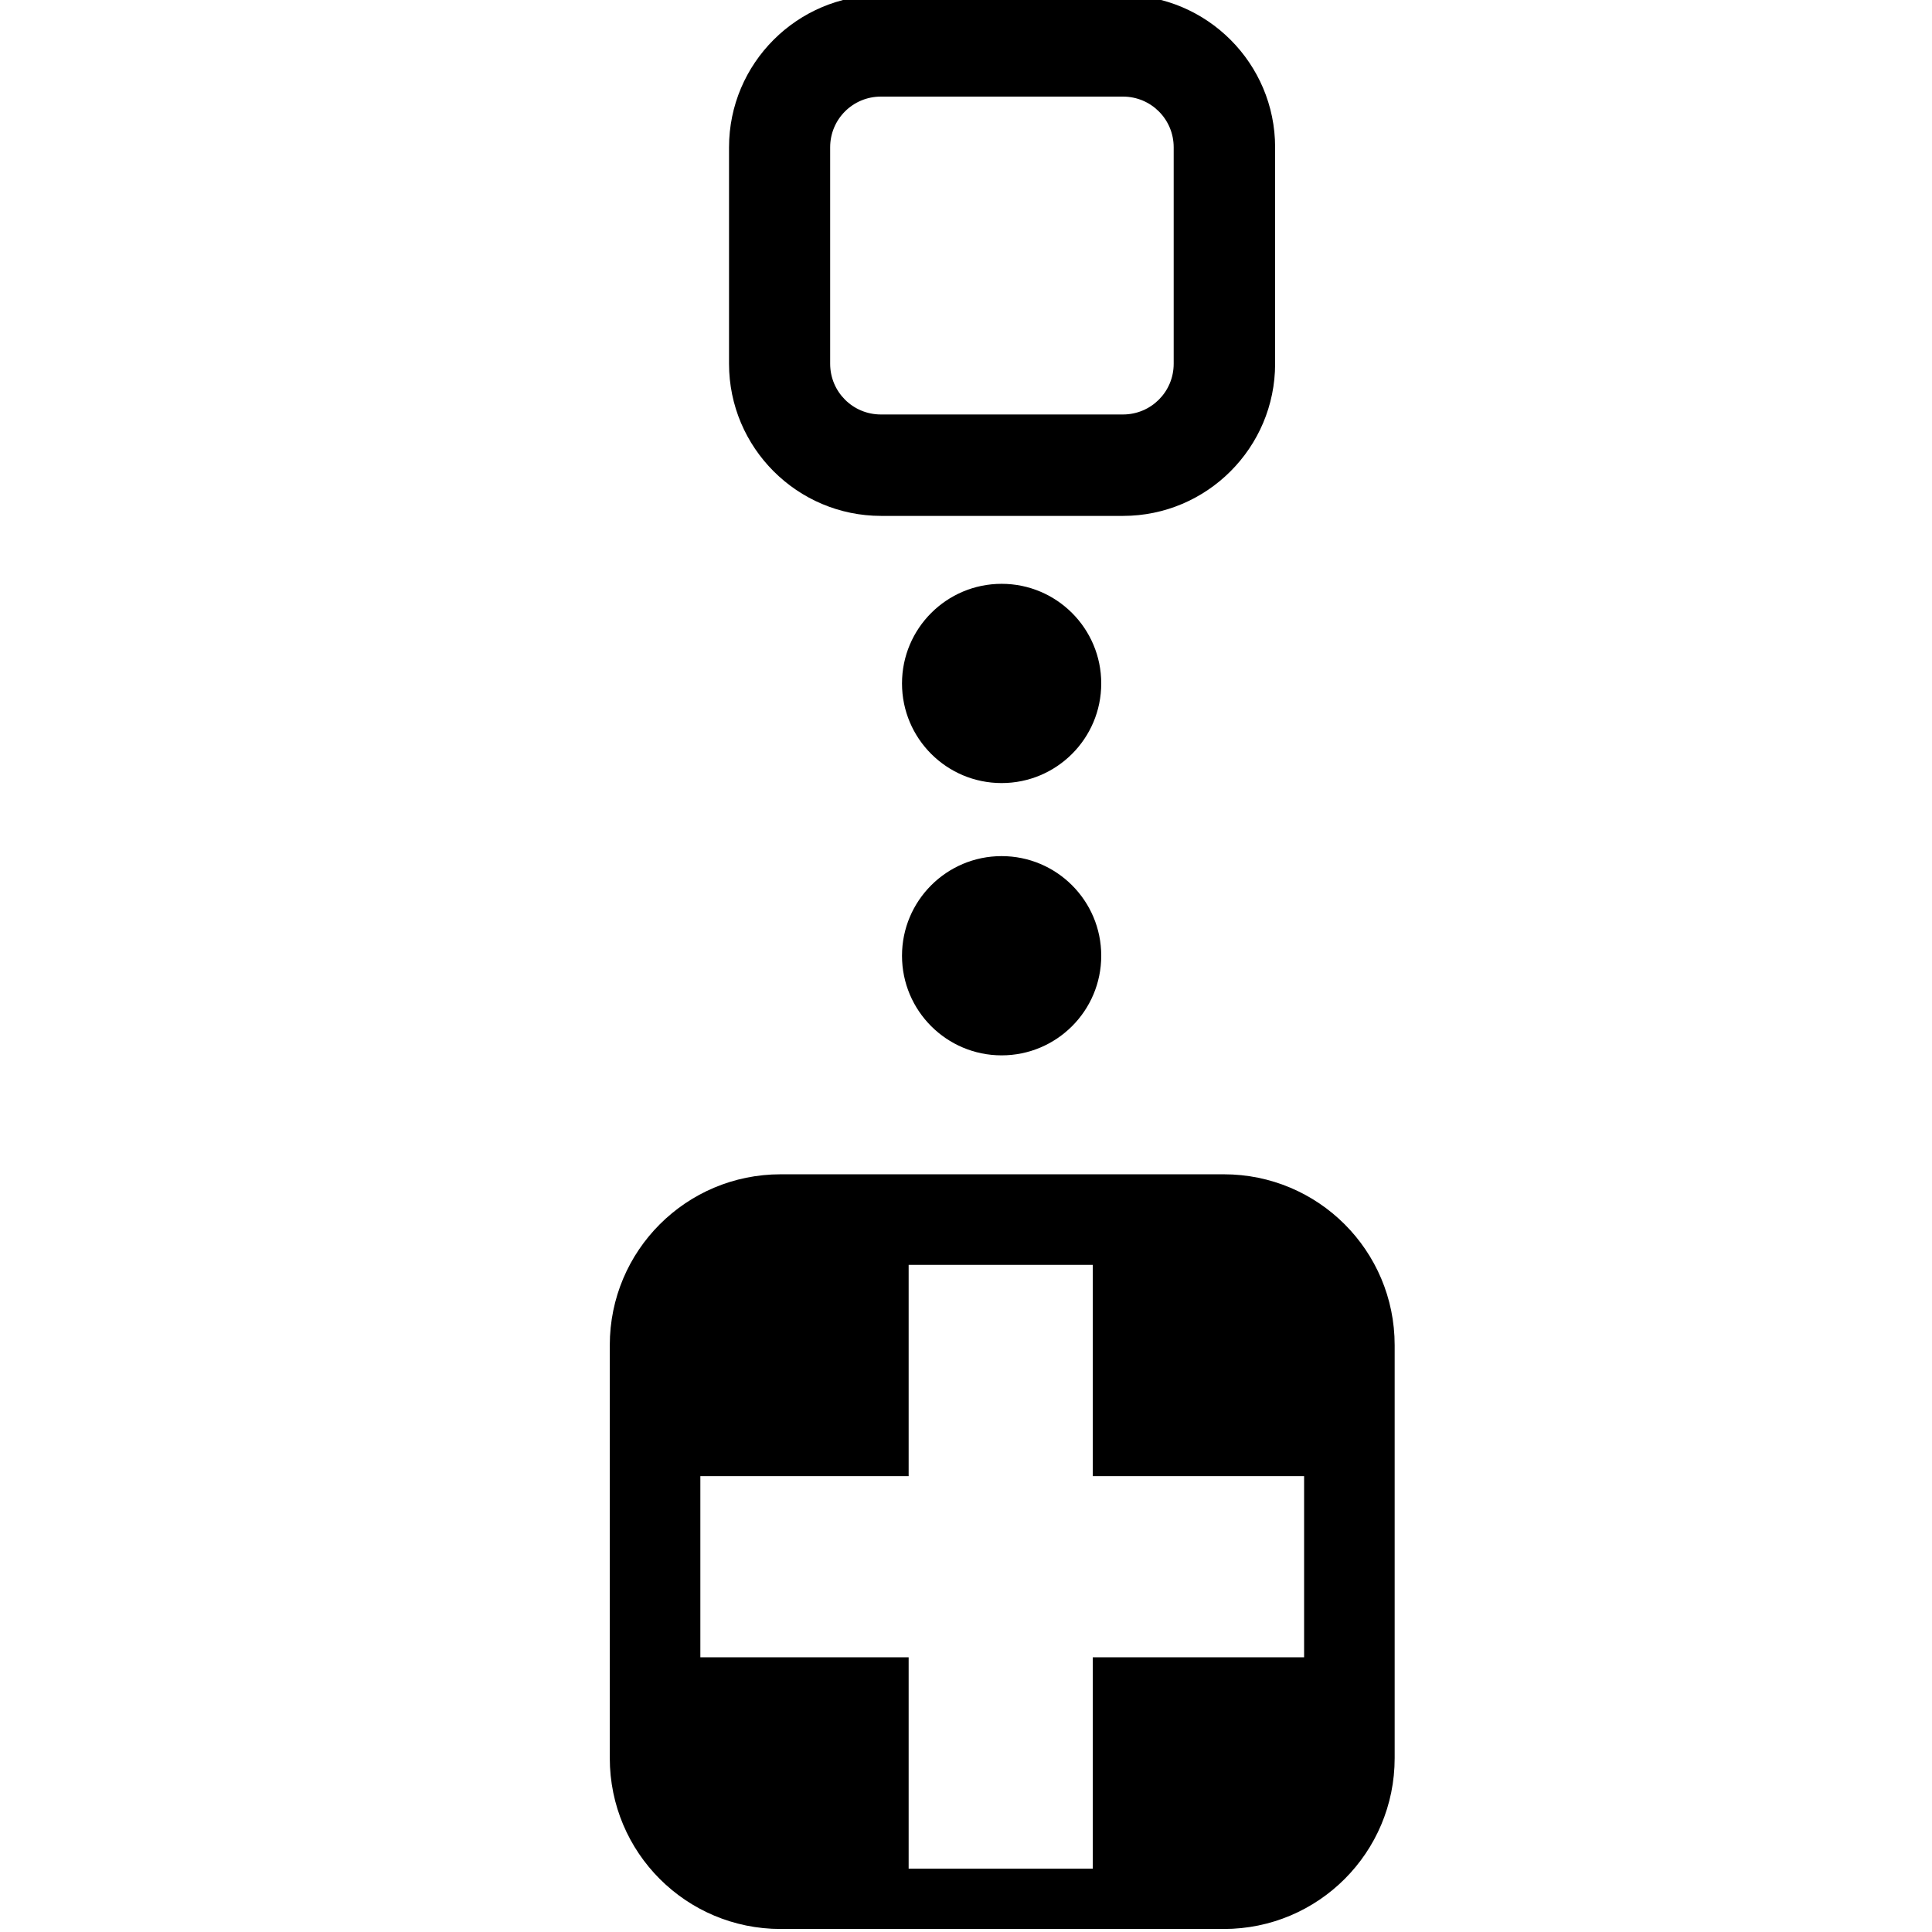 <?xml version="1.0" encoding="utf-8"?>
<!-- Generator: Adobe Illustrator 18.1.1, SVG Export Plug-In . SVG Version: 6.00 Build 0)  -->
<!DOCTYPE svg PUBLIC "-//W3C//DTD SVG 1.1//EN" "http://www.w3.org/Graphics/SVG/1.1/DTD/svg11.dtd">
<svg version="1.1" id="Layer_1" xmlns="http://www.w3.org/2000/svg" xmlns:xlink="http://www.w3.org/1999/xlink" x="0px" y="0px"
	 viewBox="0 0 640 640" enable-background="new 0 0 640 640" xml:space="preserve">
<path d="M372,170.9h-80.1c-27.8,0-50.4-22.6-50.4-50.4V48.8c0-27.8,22.6-50.4,50.4-50.4H372c27.8,0,50.4,22.6,50.4,50.4v71.7
	C422.4,148.3,399.8,170.9,372,170.9z M291.8,32c-9.3,0-16.8,7.5-16.8,16.8v71.7c0,9.3,7.5,16.8,16.8,16.8H372
	c9.3,0,16.8-7.5,16.8-16.8V48.8c0-9.3-7.5-16.8-16.8-16.8H291.8z"/>
<path d="M462,445.6c0-31.3-25.3-56.6-56.6-56.6H258.6c-31.3,0-56.6,25.3-56.6,56.6v136.8c0,31.3,25.3,56.6,56.6,56.6h146.8
	c31.3,0,56.6-25.3,56.6-56.6V445.6z M432,549h-70v70h-61v-70h-69v-60h69v-70h61v70h70V549z"/>
<circle cx="331.8" cy="226.4" r="33"/>
<circle cx="331.8" cy="316.6" r="33"/>
</svg>
